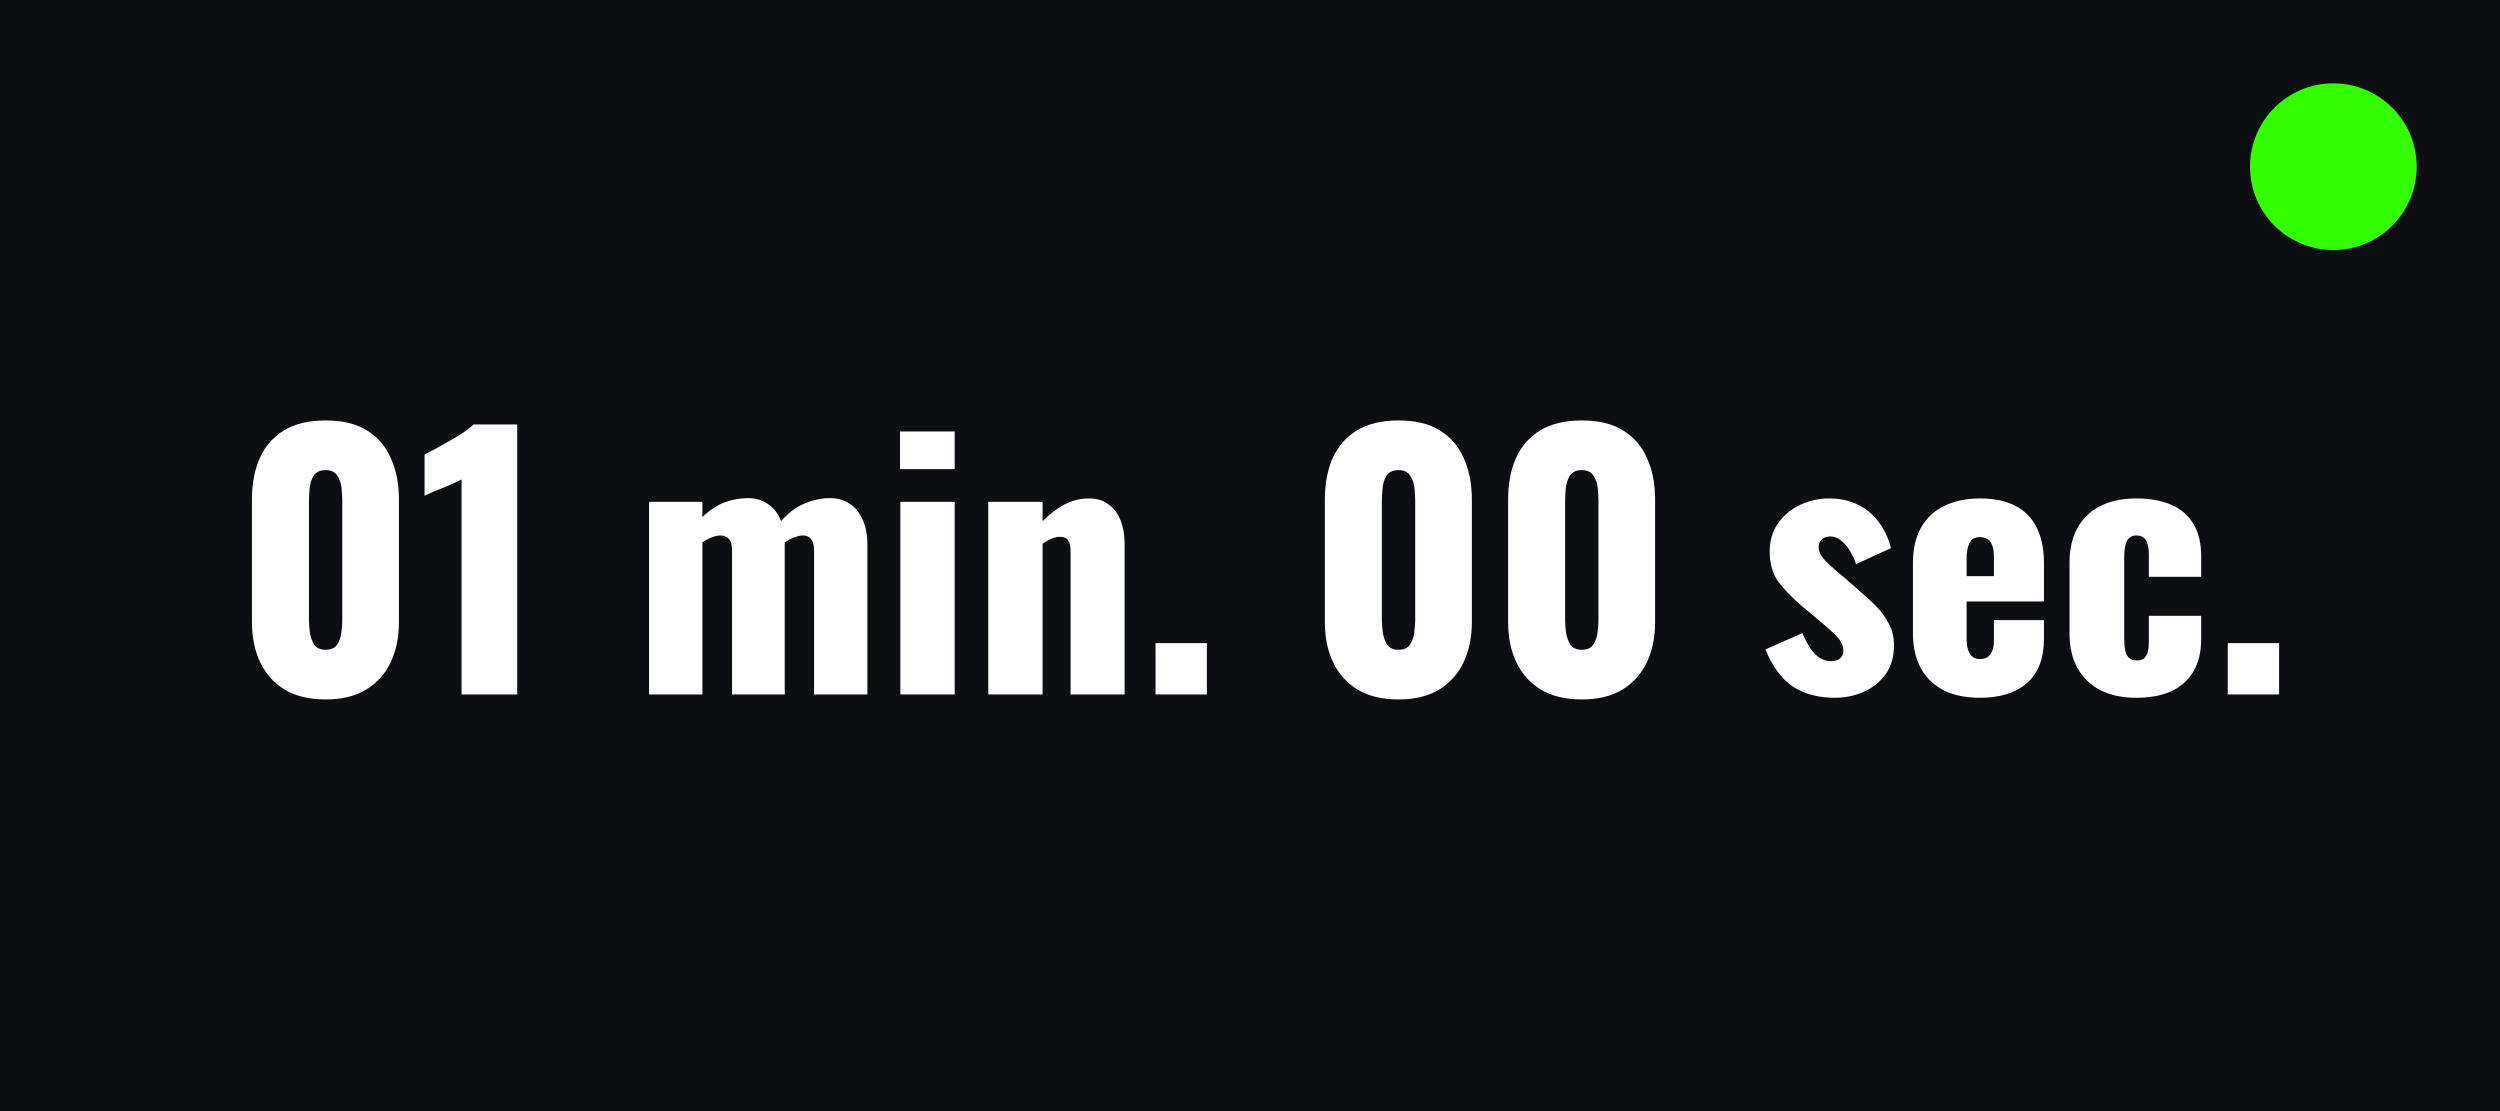 <svg xmlns="http://www.w3.org/2000/svg" fill="none" viewBox="0 0 90 40" height="40" width="90">
<rect fill="#0D0E12" height="40" width="90"></rect>
<path fill="white" d="M11.722 25.18C11.138 25.18 10.65 25.064 10.258 24.832C9.866 24.592 9.57 24.264 9.37 23.848C9.17 23.432 9.07 22.948 9.07 22.396V17.992C9.07 17.424 9.162 16.928 9.346 16.504C9.538 16.072 9.83 15.736 10.222 15.496C10.614 15.256 11.114 15.136 11.722 15.136C12.33 15.136 12.826 15.256 13.21 15.496C13.602 15.736 13.89 16.072 14.074 16.504C14.266 16.928 14.362 17.424 14.362 17.992V22.396C14.362 22.94 14.262 23.424 14.062 23.848C13.862 24.264 13.566 24.592 13.174 24.832C12.782 25.064 12.298 25.18 11.722 25.18ZM11.722 23.392C11.914 23.392 12.05 23.332 12.13 23.212C12.218 23.084 12.27 22.94 12.286 22.78C12.31 22.612 12.322 22.468 12.322 22.348V18.04C12.322 17.904 12.314 17.752 12.298 17.584C12.282 17.408 12.23 17.256 12.142 17.128C12.062 16.992 11.922 16.924 11.722 16.924C11.522 16.924 11.378 16.992 11.29 17.128C11.21 17.256 11.162 17.408 11.146 17.584C11.13 17.752 11.122 17.904 11.122 18.04V22.348C11.122 22.468 11.134 22.612 11.158 22.78C11.182 22.94 11.234 23.084 11.314 23.212C11.402 23.332 11.538 23.392 11.722 23.392ZM16.616 25V17.26C16.527 17.308 16.427 17.356 16.316 17.404C16.203 17.452 16.084 17.504 15.956 17.56C15.835 17.608 15.716 17.656 15.595 17.704C15.483 17.752 15.38 17.8 15.284 17.848V16.36C15.371 16.312 15.495 16.248 15.655 16.168C15.816 16.08 15.988 15.984 16.172 15.88C16.355 15.776 16.527 15.672 16.688 15.568C16.848 15.456 16.968 15.36 17.047 15.28H18.619V25H16.616ZM23.366 25V18.064H25.286V18.616C25.542 18.368 25.806 18.192 26.078 18.088C26.358 17.984 26.642 17.932 26.93 17.932C27.21 17.932 27.45 18.004 27.65 18.148C27.858 18.284 28.014 18.488 28.118 18.76C28.39 18.456 28.674 18.244 28.97 18.124C29.274 17.996 29.578 17.932 29.882 17.932C30.154 17.932 30.39 18 30.59 18.136C30.79 18.264 30.946 18.456 31.058 18.712C31.17 18.96 31.226 19.26 31.226 19.612V25H29.306V19.816C29.306 19.624 29.27 19.488 29.198 19.408C29.134 19.32 29.034 19.276 28.898 19.276C28.818 19.276 28.718 19.3 28.598 19.348C28.478 19.388 28.362 19.448 28.25 19.528C28.25 19.544 28.25 19.56 28.25 19.576C28.25 19.584 28.25 19.596 28.25 19.612V25H26.354V19.816C26.354 19.624 26.318 19.488 26.246 19.408C26.174 19.32 26.07 19.276 25.934 19.276C25.846 19.276 25.742 19.3 25.622 19.348C25.51 19.388 25.398 19.448 25.286 19.528V25H23.366ZM32.413 25V18.064H34.369V25H32.413ZM32.401 16.888V15.532H34.369V16.888H32.401ZM35.577 25V18.064H37.533V18.76C37.789 18.504 38.053 18.304 38.325 18.16C38.605 18.016 38.897 17.944 39.201 17.944C39.489 17.944 39.725 18.016 39.909 18.16C40.101 18.296 40.245 18.488 40.341 18.736C40.437 18.976 40.485 19.252 40.485 19.564V25H38.541V19.84C38.541 19.672 38.513 19.544 38.457 19.456C38.401 19.368 38.297 19.324 38.145 19.324C38.065 19.324 37.969 19.348 37.857 19.396C37.753 19.436 37.645 19.496 37.533 19.576V25H35.577ZM41.599 25V23.152H43.447V25H41.599ZM50.347 25.18C49.763 25.18 49.275 25.064 48.883 24.832C48.491 24.592 48.195 24.264 47.995 23.848C47.795 23.432 47.695 22.948 47.695 22.396V17.992C47.695 17.424 47.787 16.928 47.971 16.504C48.163 16.072 48.455 15.736 48.847 15.496C49.239 15.256 49.739 15.136 50.347 15.136C50.955 15.136 51.451 15.256 51.835 15.496C52.227 15.736 52.515 16.072 52.699 16.504C52.891 16.928 52.987 17.424 52.987 17.992V22.396C52.987 22.94 52.887 23.424 52.687 23.848C52.487 24.264 52.191 24.592 51.799 24.832C51.407 25.064 50.923 25.18 50.347 25.18ZM50.347 23.392C50.539 23.392 50.675 23.332 50.755 23.212C50.843 23.084 50.895 22.94 50.911 22.78C50.935 22.612 50.947 22.468 50.947 22.348V18.04C50.947 17.904 50.939 17.752 50.923 17.584C50.907 17.408 50.855 17.256 50.767 17.128C50.687 16.992 50.547 16.924 50.347 16.924C50.147 16.924 50.003 16.992 49.915 17.128C49.835 17.256 49.787 17.408 49.771 17.584C49.755 17.752 49.747 17.904 49.747 18.04V22.348C49.747 22.468 49.759 22.612 49.783 22.78C49.807 22.94 49.859 23.084 49.939 23.212C50.027 23.332 50.163 23.392 50.347 23.392ZM56.944 25.18C56.361 25.18 55.873 25.064 55.48 24.832C55.089 24.592 54.792 24.264 54.593 23.848C54.392 23.432 54.292 22.948 54.292 22.396V17.992C54.292 17.424 54.385 16.928 54.569 16.504C54.761 16.072 55.053 15.736 55.444 15.496C55.837 15.256 56.337 15.136 56.944 15.136C57.553 15.136 58.048 15.256 58.432 15.496C58.825 15.736 59.112 16.072 59.297 16.504C59.489 16.928 59.584 17.424 59.584 17.992V22.396C59.584 22.94 59.484 23.424 59.285 23.848C59.084 24.264 58.788 24.592 58.397 24.832C58.005 25.064 57.52 25.18 56.944 25.18ZM56.944 23.392C57.136 23.392 57.273 23.332 57.352 23.212C57.441 23.084 57.492 22.94 57.508 22.78C57.532 22.612 57.544 22.468 57.544 22.348V18.04C57.544 17.904 57.536 17.752 57.52 17.584C57.505 17.408 57.453 17.256 57.364 17.128C57.285 16.992 57.145 16.924 56.944 16.924C56.745 16.924 56.6 16.992 56.513 17.128C56.432 17.256 56.385 17.408 56.368 17.584C56.352 17.752 56.344 17.904 56.344 18.04V22.348C56.344 22.468 56.356 22.612 56.38 22.78C56.404 22.94 56.456 23.084 56.536 23.212C56.624 23.332 56.761 23.392 56.944 23.392ZM66.061 25.12C65.453 25.12 64.945 24.984 64.537 24.712C64.136 24.44 63.809 23.996 63.553 23.38L64.885 22.792C65.013 23.104 65.16 23.352 65.329 23.536C65.504 23.712 65.697 23.8 65.904 23.8C66.056 23.8 66.168 23.768 66.24 23.704C66.32 23.64 66.361 23.552 66.361 23.44C66.361 23.256 66.288 23.088 66.144 22.936C66.008 22.784 65.76 22.56 65.4 22.264L64.897 21.844C64.528 21.532 64.237 21.232 64.02 20.944C63.812 20.648 63.709 20.284 63.709 19.852C63.709 19.476 63.804 19.144 63.996 18.856C64.197 18.568 64.46 18.344 64.788 18.184C65.117 18.024 65.469 17.944 65.844 17.944C66.412 17.944 66.888 18.1 67.272 18.412C67.656 18.724 67.924 19.164 68.076 19.732L66.817 20.308C66.769 20.156 66.701 20.004 66.612 19.852C66.525 19.7 66.416 19.572 66.288 19.468C66.168 19.364 66.037 19.312 65.892 19.312C65.764 19.312 65.66 19.348 65.581 19.42C65.508 19.492 65.472 19.588 65.472 19.708C65.472 19.86 65.556 20.024 65.725 20.2C65.9 20.376 66.141 20.588 66.445 20.836L66.936 21.268C67.136 21.436 67.332 21.616 67.525 21.808C67.716 22 67.873 22.212 67.993 22.444C68.121 22.676 68.184 22.94 68.184 23.236C68.184 23.636 68.085 23.98 67.885 24.268C67.684 24.548 67.421 24.76 67.093 24.904C66.772 25.048 66.428 25.12 66.061 25.12ZM71.278 25.12C70.774 25.12 70.342 25.032 69.982 24.856C69.622 24.672 69.346 24.408 69.154 24.064C68.962 23.712 68.866 23.292 68.866 22.804V20.26C68.866 19.764 68.962 19.344 69.154 19C69.346 18.656 69.622 18.396 69.982 18.22C70.35 18.036 70.782 17.944 71.278 17.944C71.79 17.944 72.214 18.032 72.55 18.208C72.894 18.384 73.15 18.644 73.318 18.988C73.494 19.332 73.582 19.756 73.582 20.26V21.652H70.798V22.984C70.798 23.16 70.818 23.304 70.858 23.416C70.898 23.528 70.954 23.608 71.026 23.656C71.098 23.704 71.182 23.728 71.278 23.728C71.374 23.728 71.458 23.708 71.53 23.668C71.61 23.62 71.67 23.548 71.71 23.452C71.758 23.356 71.782 23.224 71.782 23.056V22.324H73.582V22.996C73.582 23.7 73.378 24.232 72.97 24.592C72.562 24.944 71.998 25.12 71.278 25.12ZM70.798 20.74H71.782V20.044C71.782 19.86 71.758 19.716 71.71 19.612C71.67 19.508 71.61 19.436 71.53 19.396C71.458 19.356 71.37 19.336 71.266 19.336C71.17 19.336 71.086 19.36 71.014 19.408C70.95 19.456 70.898 19.54 70.858 19.66C70.818 19.772 70.798 19.936 70.798 20.152V20.74ZM76.903 25.12C76.399 25.12 75.967 25.028 75.607 24.844C75.255 24.66 74.983 24.396 74.791 24.052C74.599 23.708 74.503 23.292 74.503 22.804V20.26C74.503 19.764 74.599 19.344 74.791 19C74.983 18.656 75.255 18.396 75.607 18.22C75.967 18.036 76.399 17.944 76.903 17.944C77.399 17.944 77.819 18.02 78.163 18.172C78.515 18.324 78.783 18.556 78.967 18.868C79.151 19.172 79.243 19.56 79.243 20.032V20.764H77.359V19.972C77.359 19.788 77.339 19.648 77.299 19.552C77.267 19.448 77.215 19.376 77.143 19.336C77.079 19.296 76.999 19.276 76.903 19.276C76.807 19.276 76.727 19.304 76.663 19.36C76.599 19.408 76.551 19.492 76.519 19.612C76.487 19.724 76.471 19.884 76.471 20.092V22.972C76.471 23.284 76.507 23.496 76.579 23.608C76.659 23.72 76.771 23.776 76.915 23.776C77.019 23.776 77.103 23.756 77.167 23.716C77.231 23.668 77.279 23.596 77.311 23.5C77.343 23.396 77.359 23.26 77.359 23.092V22.168H79.243V23.008C79.243 23.472 79.147 23.864 78.955 24.184C78.771 24.496 78.503 24.732 78.151 24.892C77.807 25.044 77.391 25.12 76.903 25.12ZM80.2 25V23.152H82.048V25H80.2Z"></path>
<circle fill="#33FF00" r="3" cy="6" cx="84"></circle>
</svg>
